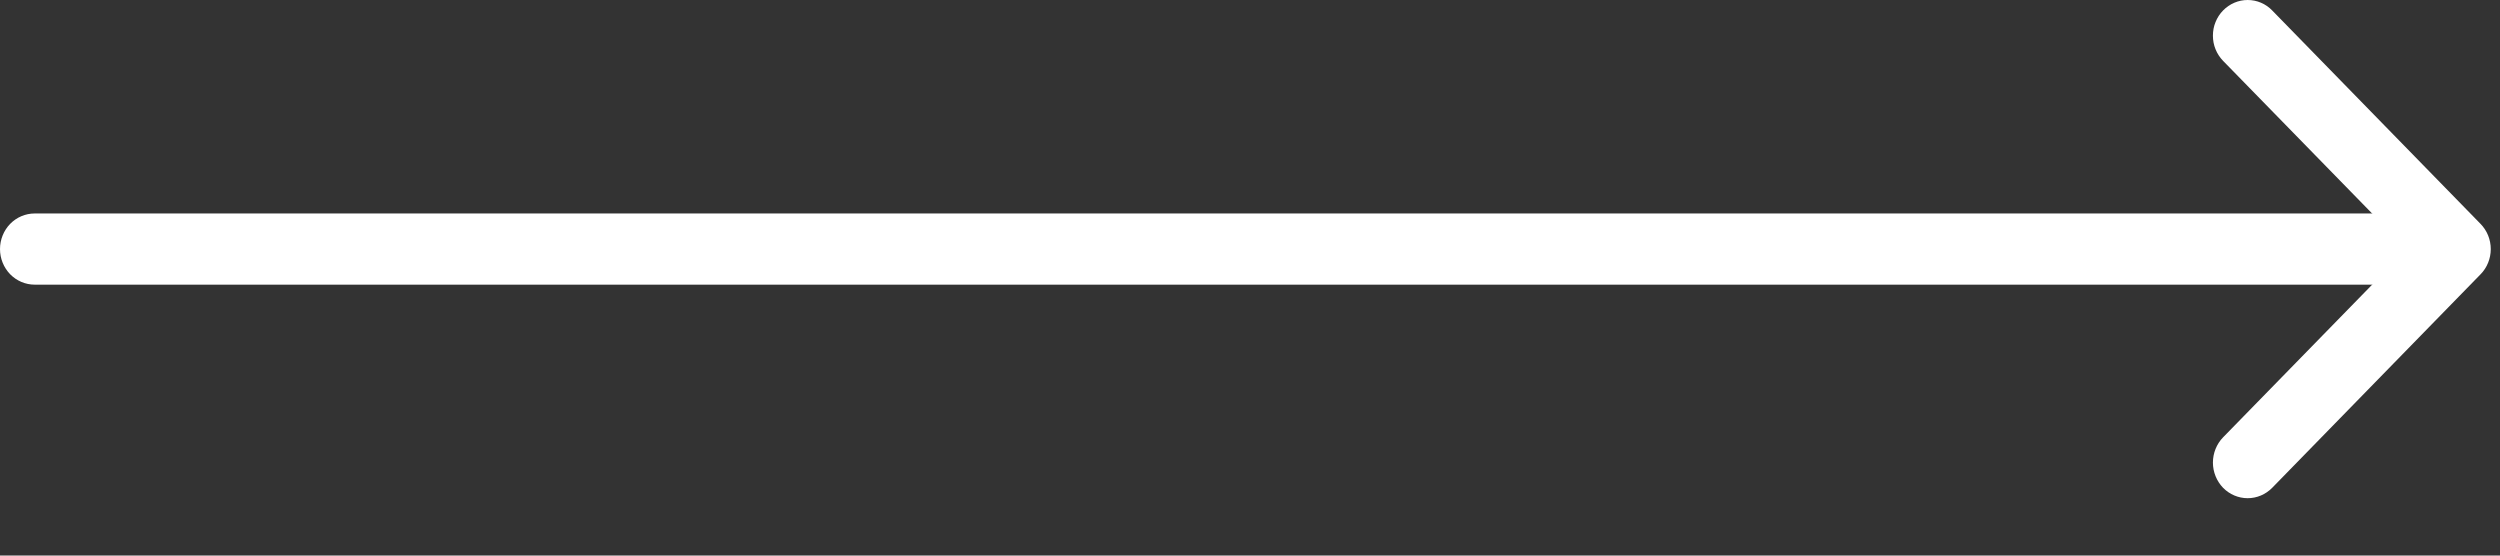 <svg width="36" height="8" viewBox="0 0 36 8" fill="none" xmlns="http://www.w3.org/2000/svg">
<rect x="0" y="0" width="36" height="8" fill="#333333" stroke="none"/>
<path fill-rule="evenodd" clip-rule="evenodd" d="M32.012 0.151C31.966 0.198 31.929 0.255 31.904 0.317C31.878 0.379 31.866 0.446 31.866 0.513C31.866 0.581 31.878 0.647 31.904 0.71C31.929 0.772 31.966 0.828 32.012 0.876L34.659 3.587L32.012 6.298C31.919 6.394 31.866 6.525 31.866 6.661C31.866 6.797 31.919 6.927 32.012 7.024C32.106 7.12 32.234 7.174 32.366 7.174C32.499 7.174 32.626 7.12 32.72 7.024L35.72 3.95C35.767 3.902 35.804 3.846 35.829 3.783C35.854 3.721 35.867 3.654 35.867 3.587C35.867 3.52 35.854 3.453 35.829 3.391C35.804 3.329 35.767 3.272 35.72 3.224L32.72 0.151C32.674 0.103 32.619 0.065 32.558 0.039C32.497 0.013 32.432 -3.34832e-07 32.366 -2.95971e-07C32.301 -2.5711e-07 32.236 0.013 32.175 0.039C32.114 0.065 32.059 0.103 32.012 0.151Z" fill="white"/>
<path fill-rule="evenodd" clip-rule="evenodd" d="M7.81307e-06 3.587C7.81351e-06 3.722 0.053 3.853 0.146 3.949C0.24 4.045 0.367 4.099 0.5 4.099L34.366 4.099C34.499 4.099 34.626 4.045 34.72 3.949C34.814 3.853 34.866 3.722 34.866 3.587C34.866 3.451 34.814 3.32 34.72 3.224C34.626 3.128 34.499 3.074 34.366 3.074L0.5 3.074C0.367 3.074 0.24 3.128 0.146 3.224C0.053 3.32 7.81263e-06 3.451 7.81307e-06 3.587Z" fill="white"/>
</svg>
